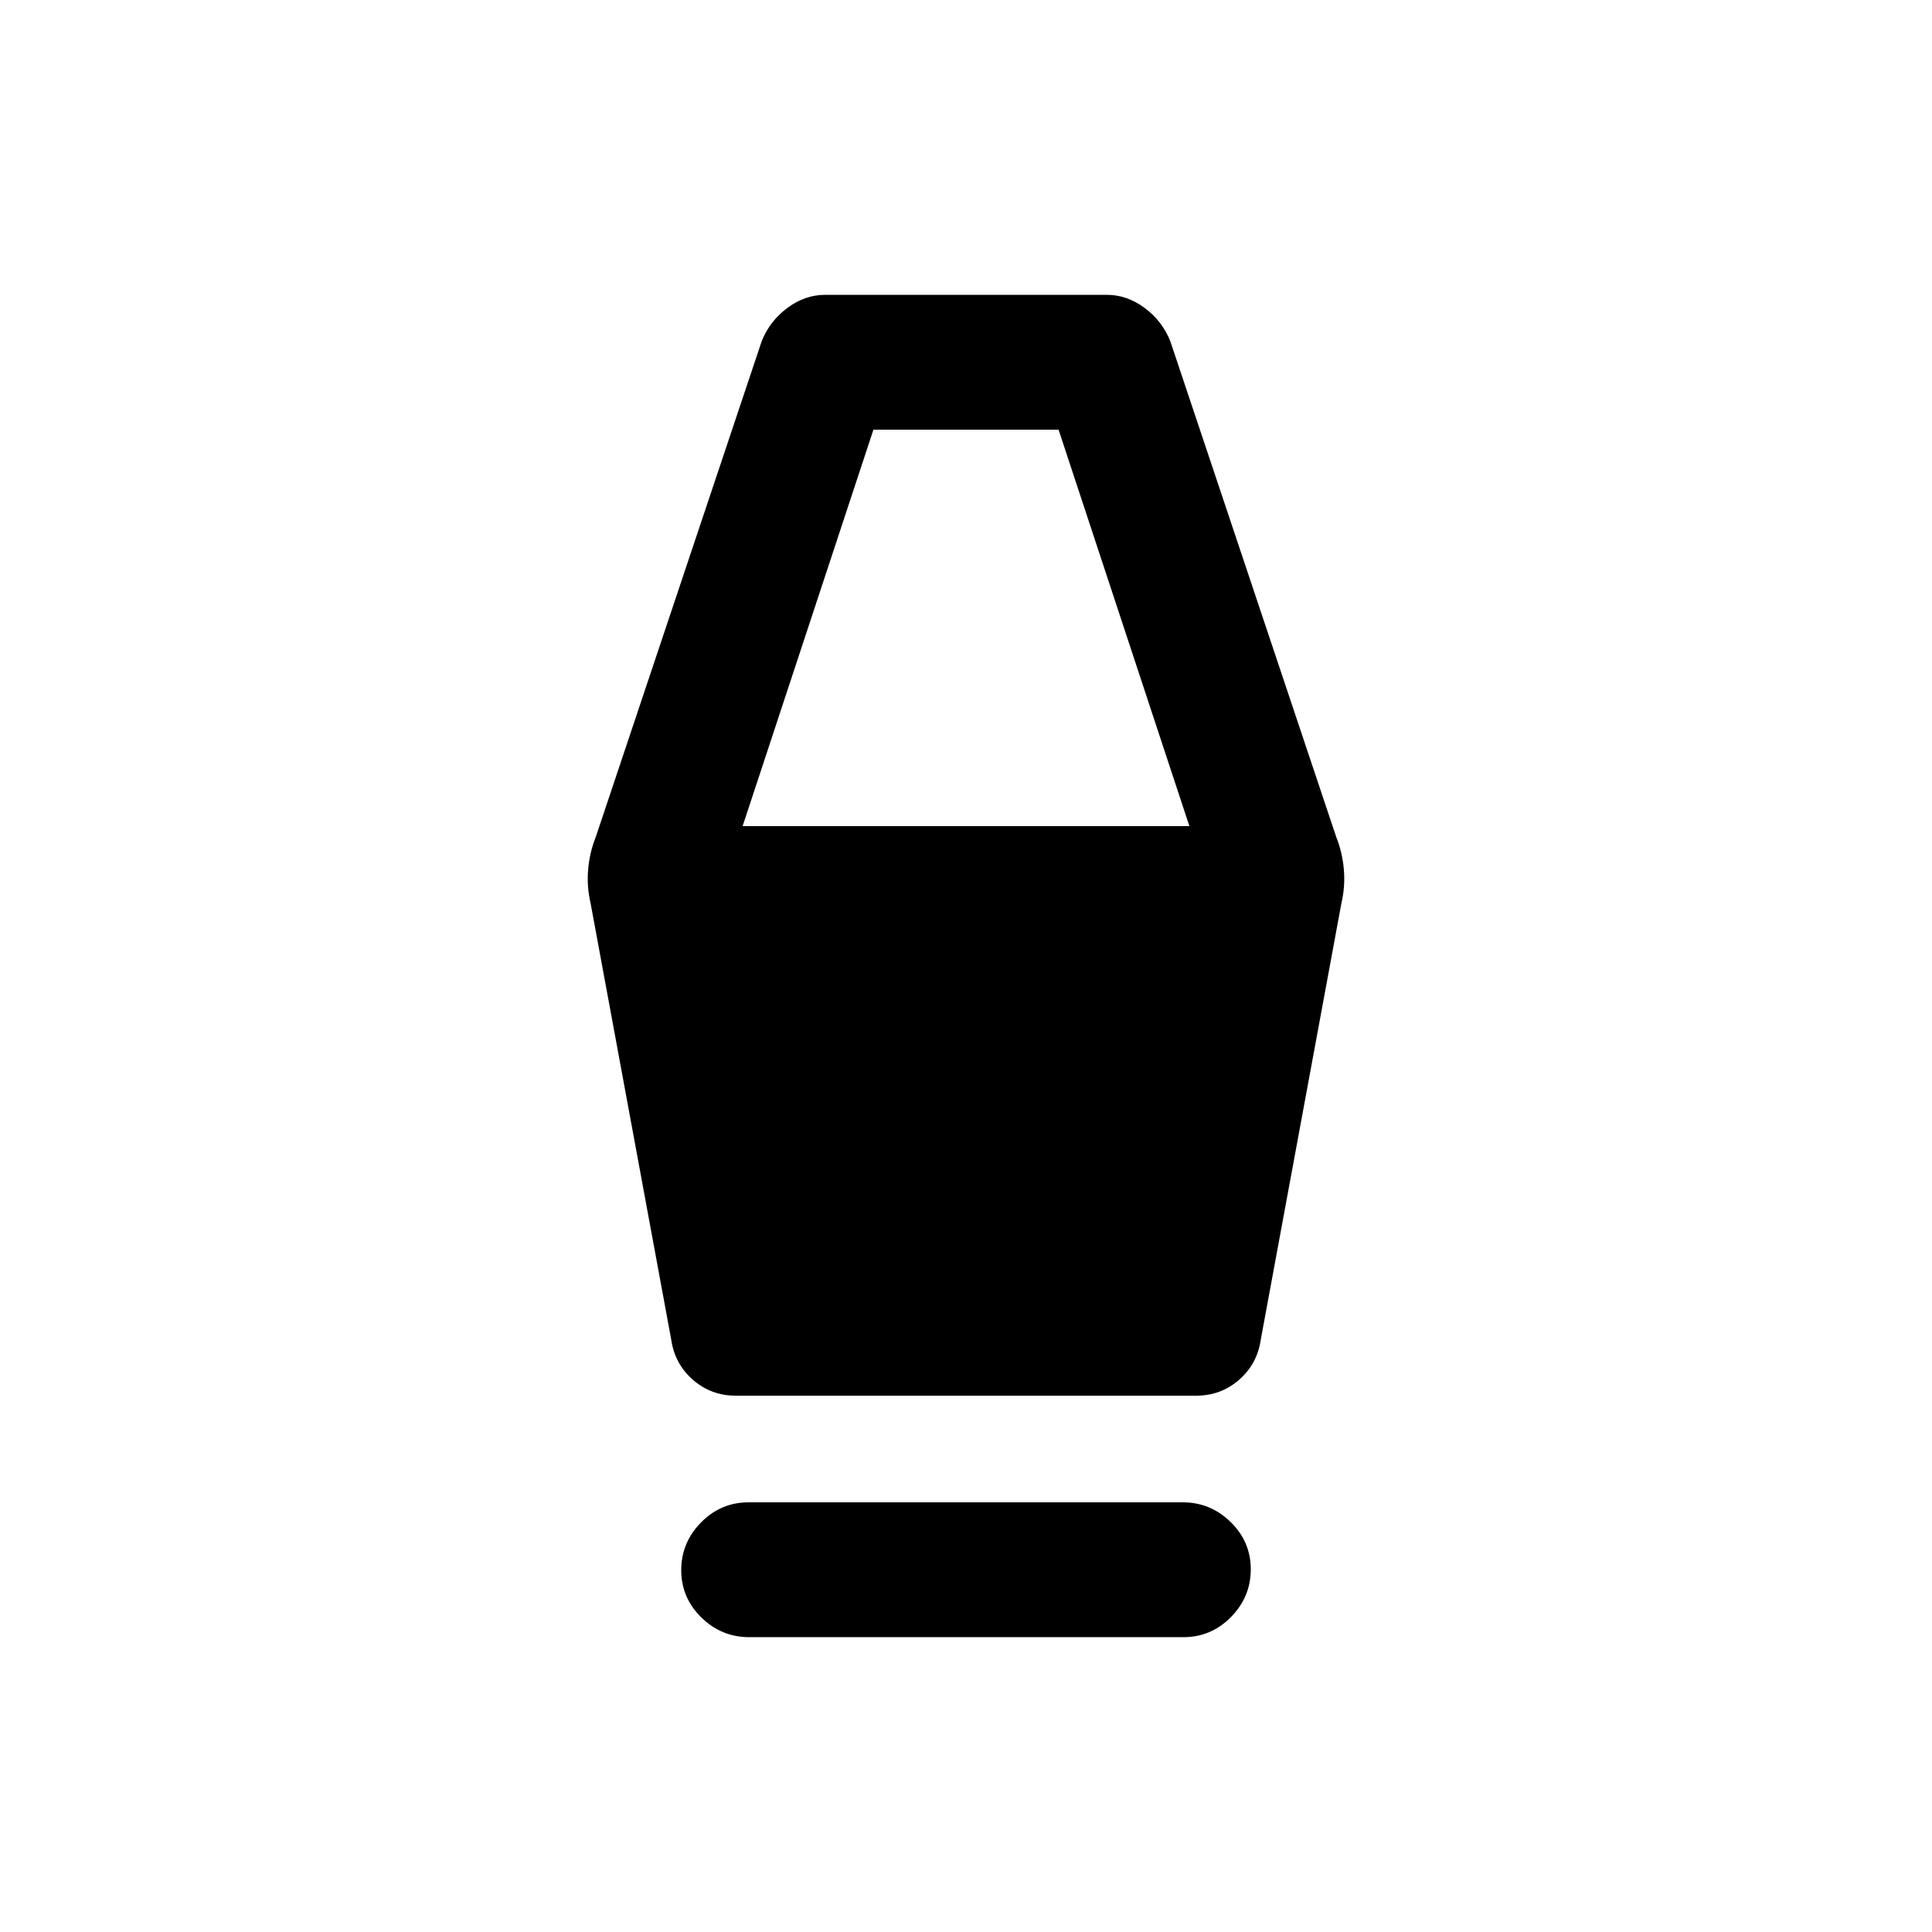 <svg xmlns="http://www.w3.org/2000/svg" height="20" viewBox="0 -960 960 960" width="20"><path d="M372.28-146.5q-13.78 0-23.78-9.79-10-9.79-10-23.5t9.84-23.71q9.84-10 23.62-10h215.76q13.78 0 23.78 9.79 10 9.79 10 23.5t-9.84 23.71q-9.84 10-23.62 10H372.28Zm-6.78-120q-12.12 0-21.19-7.88-9.06-7.88-10.81-20.12l-40-216.5q-2-8.5-1.25-17t3.75-16l82.5-246.5q4-10 12.75-16.5t18.76-6.5h139.98q10.01 0 18.76 6.5 8.75 6.5 12.75 16.5L664-544q3 7.5 3.75 16t-1.25 17l-40 216.5q-1.75 12.24-10.81 20.12-9.06 7.88-21.19 7.88h-229Zm3.5-283h222l-65-197h-92l-65 197Z"/></svg>